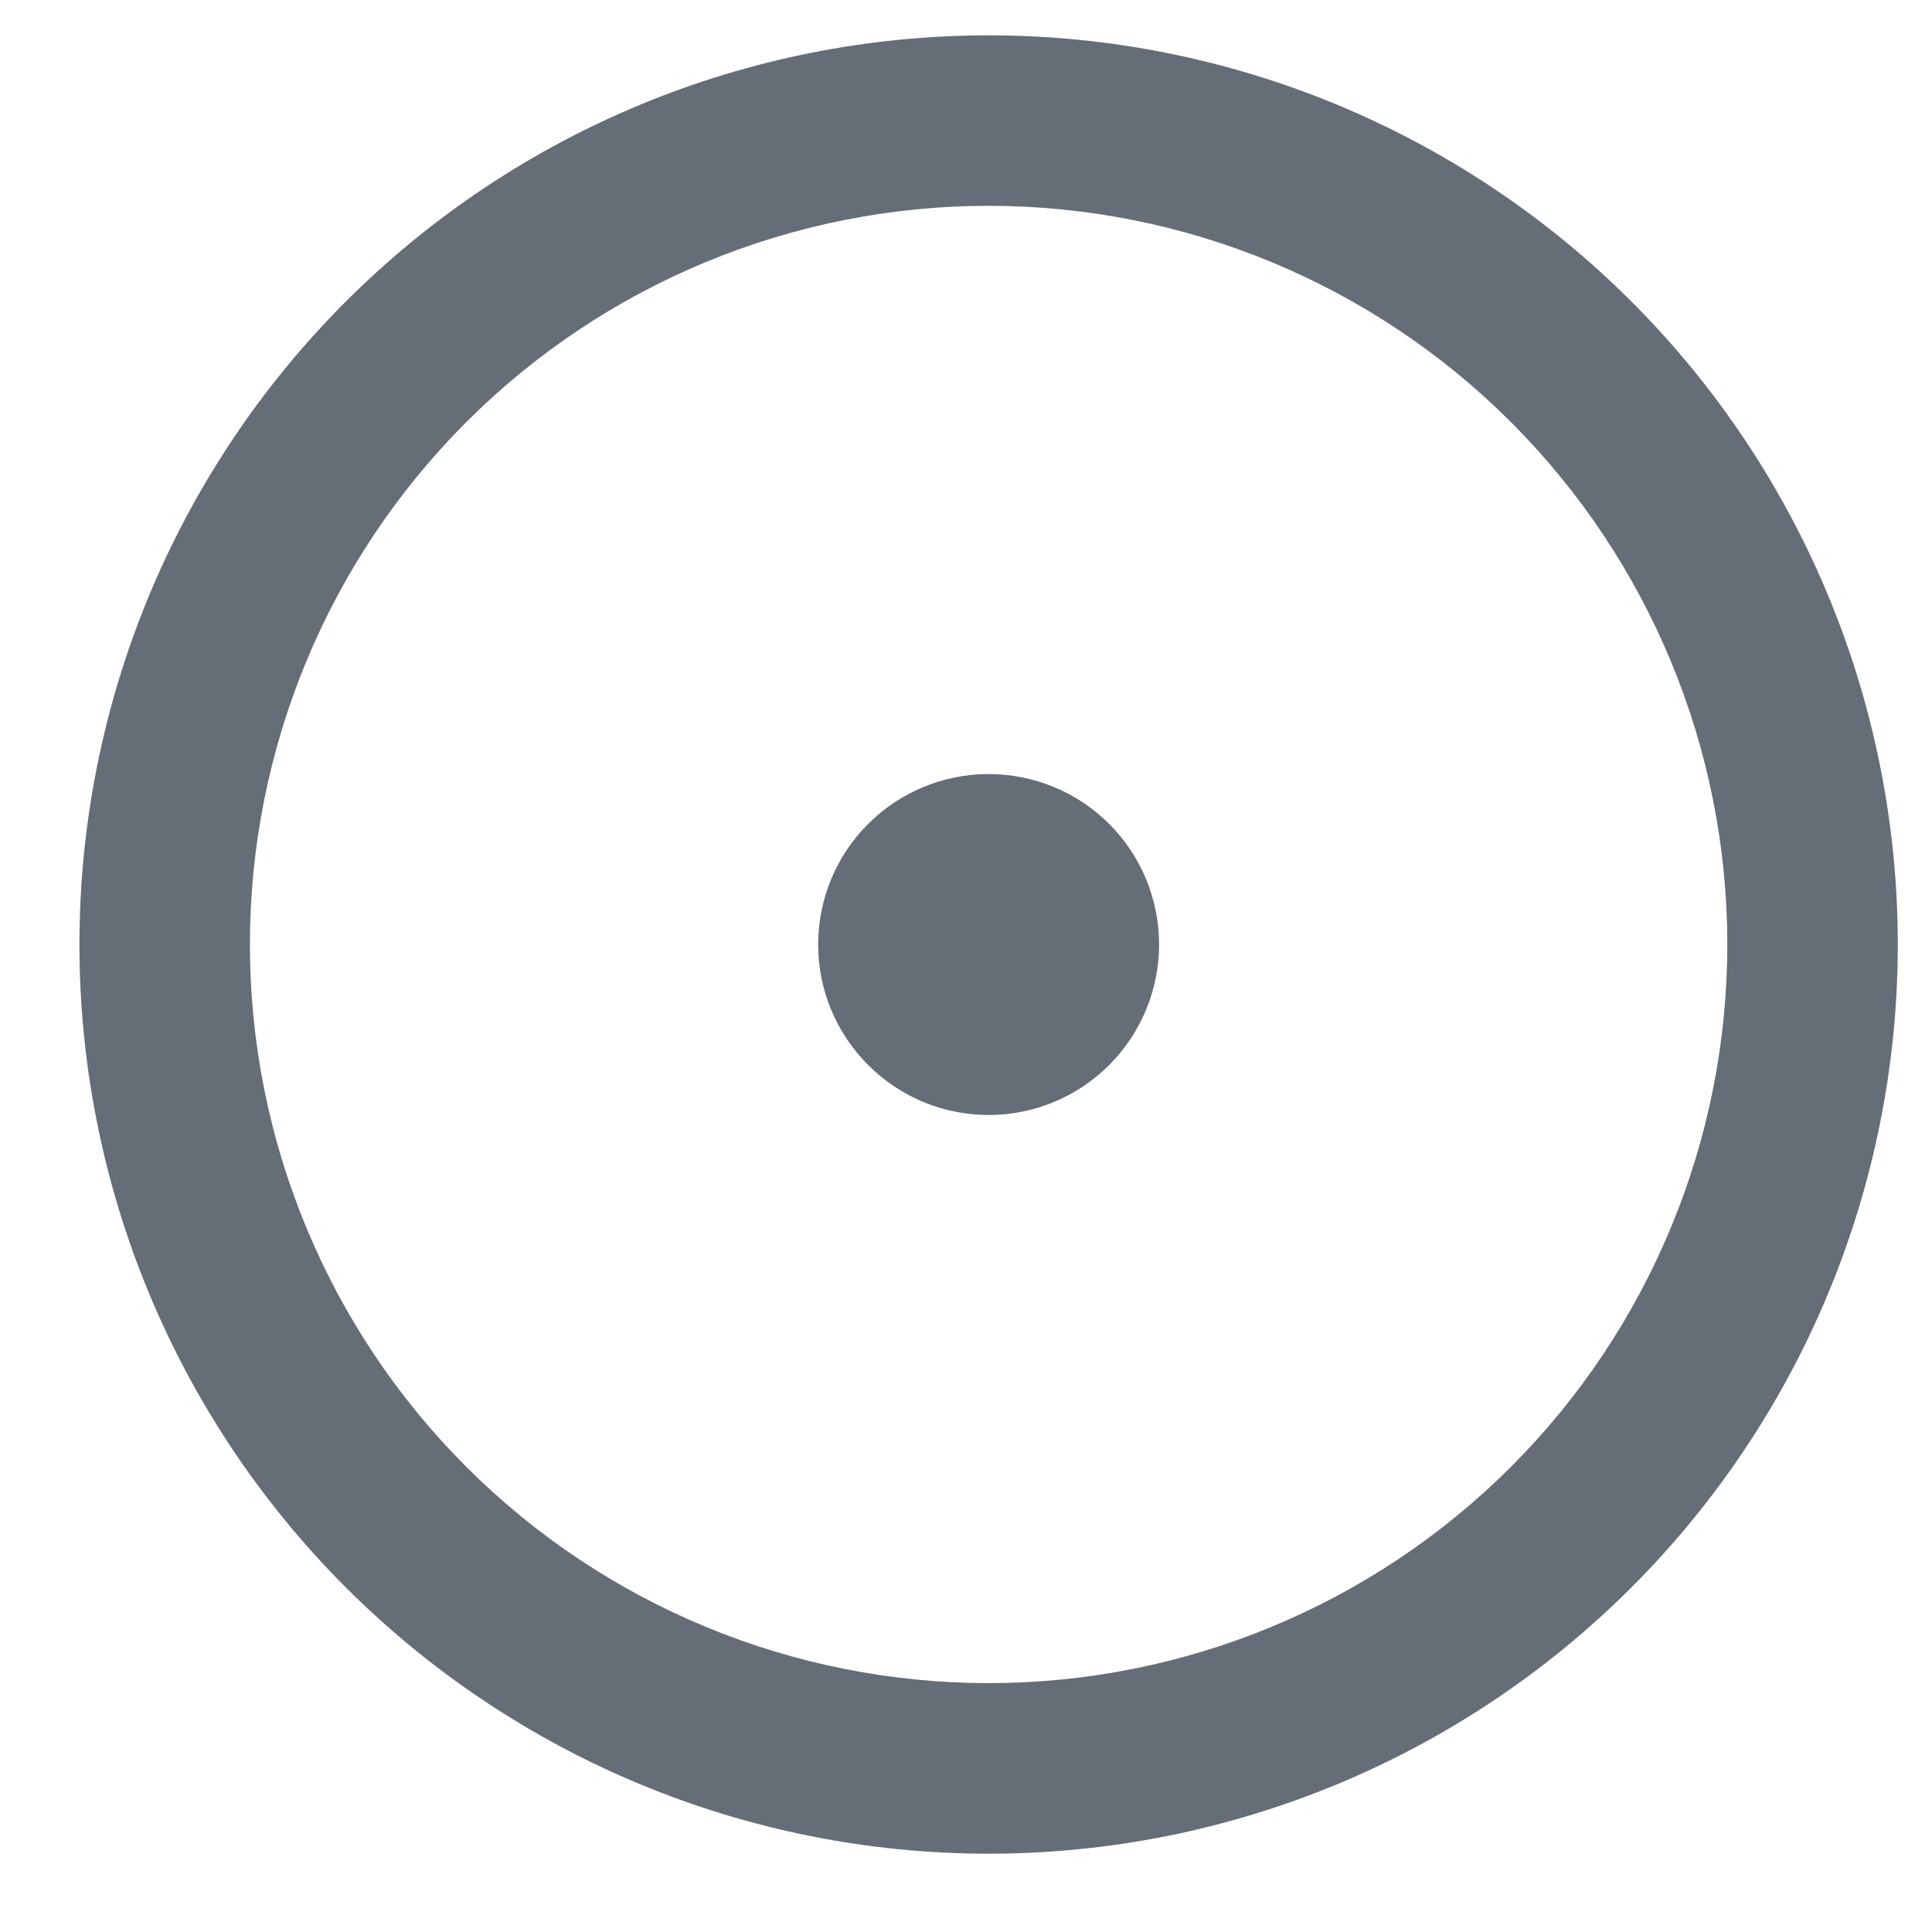 <svg width="17" height="17" viewBox="0 0 17 17" fill="none" xmlns="http://www.w3.org/2000/svg">
<path d="M8.699 9.811C9.097 9.811 9.479 9.653 9.76 9.371C10.041 9.09 10.199 8.708 10.199 8.311C10.199 7.913 10.041 7.531 9.76 7.25C9.479 6.969 9.097 6.811 8.699 6.811C8.301 6.811 7.92 6.969 7.639 7.25C7.357 7.531 7.199 7.913 7.199 8.311C7.199 8.708 7.357 9.09 7.639 9.371C7.92 9.653 8.301 9.811 8.699 9.811Z" fill="#656D76"/>
<path d="M8.699 0.311C10.821 0.311 12.856 1.153 14.356 2.654C15.856 4.154 16.699 6.189 16.699 8.311C16.699 10.432 15.856 12.467 14.356 13.967C12.856 15.468 10.821 16.311 8.699 16.311C6.577 16.311 4.543 15.468 3.042 13.967C1.542 12.467 0.699 10.432 0.699 8.311C0.699 6.189 1.542 4.154 3.042 2.654C4.543 1.153 6.577 0.311 8.699 0.311ZM2.199 8.311C2.199 10.034 2.884 11.688 4.103 12.907C5.322 14.126 6.975 14.81 8.699 14.81C10.423 14.81 12.076 14.126 13.295 12.907C14.514 11.688 15.199 10.034 15.199 8.311C15.199 6.587 14.514 4.933 13.295 3.714C12.076 2.495 10.423 1.811 8.699 1.811C6.975 1.811 5.322 2.495 4.103 3.714C2.884 4.933 2.199 6.587 2.199 8.311Z" fill="#656D76"/>
</svg>
